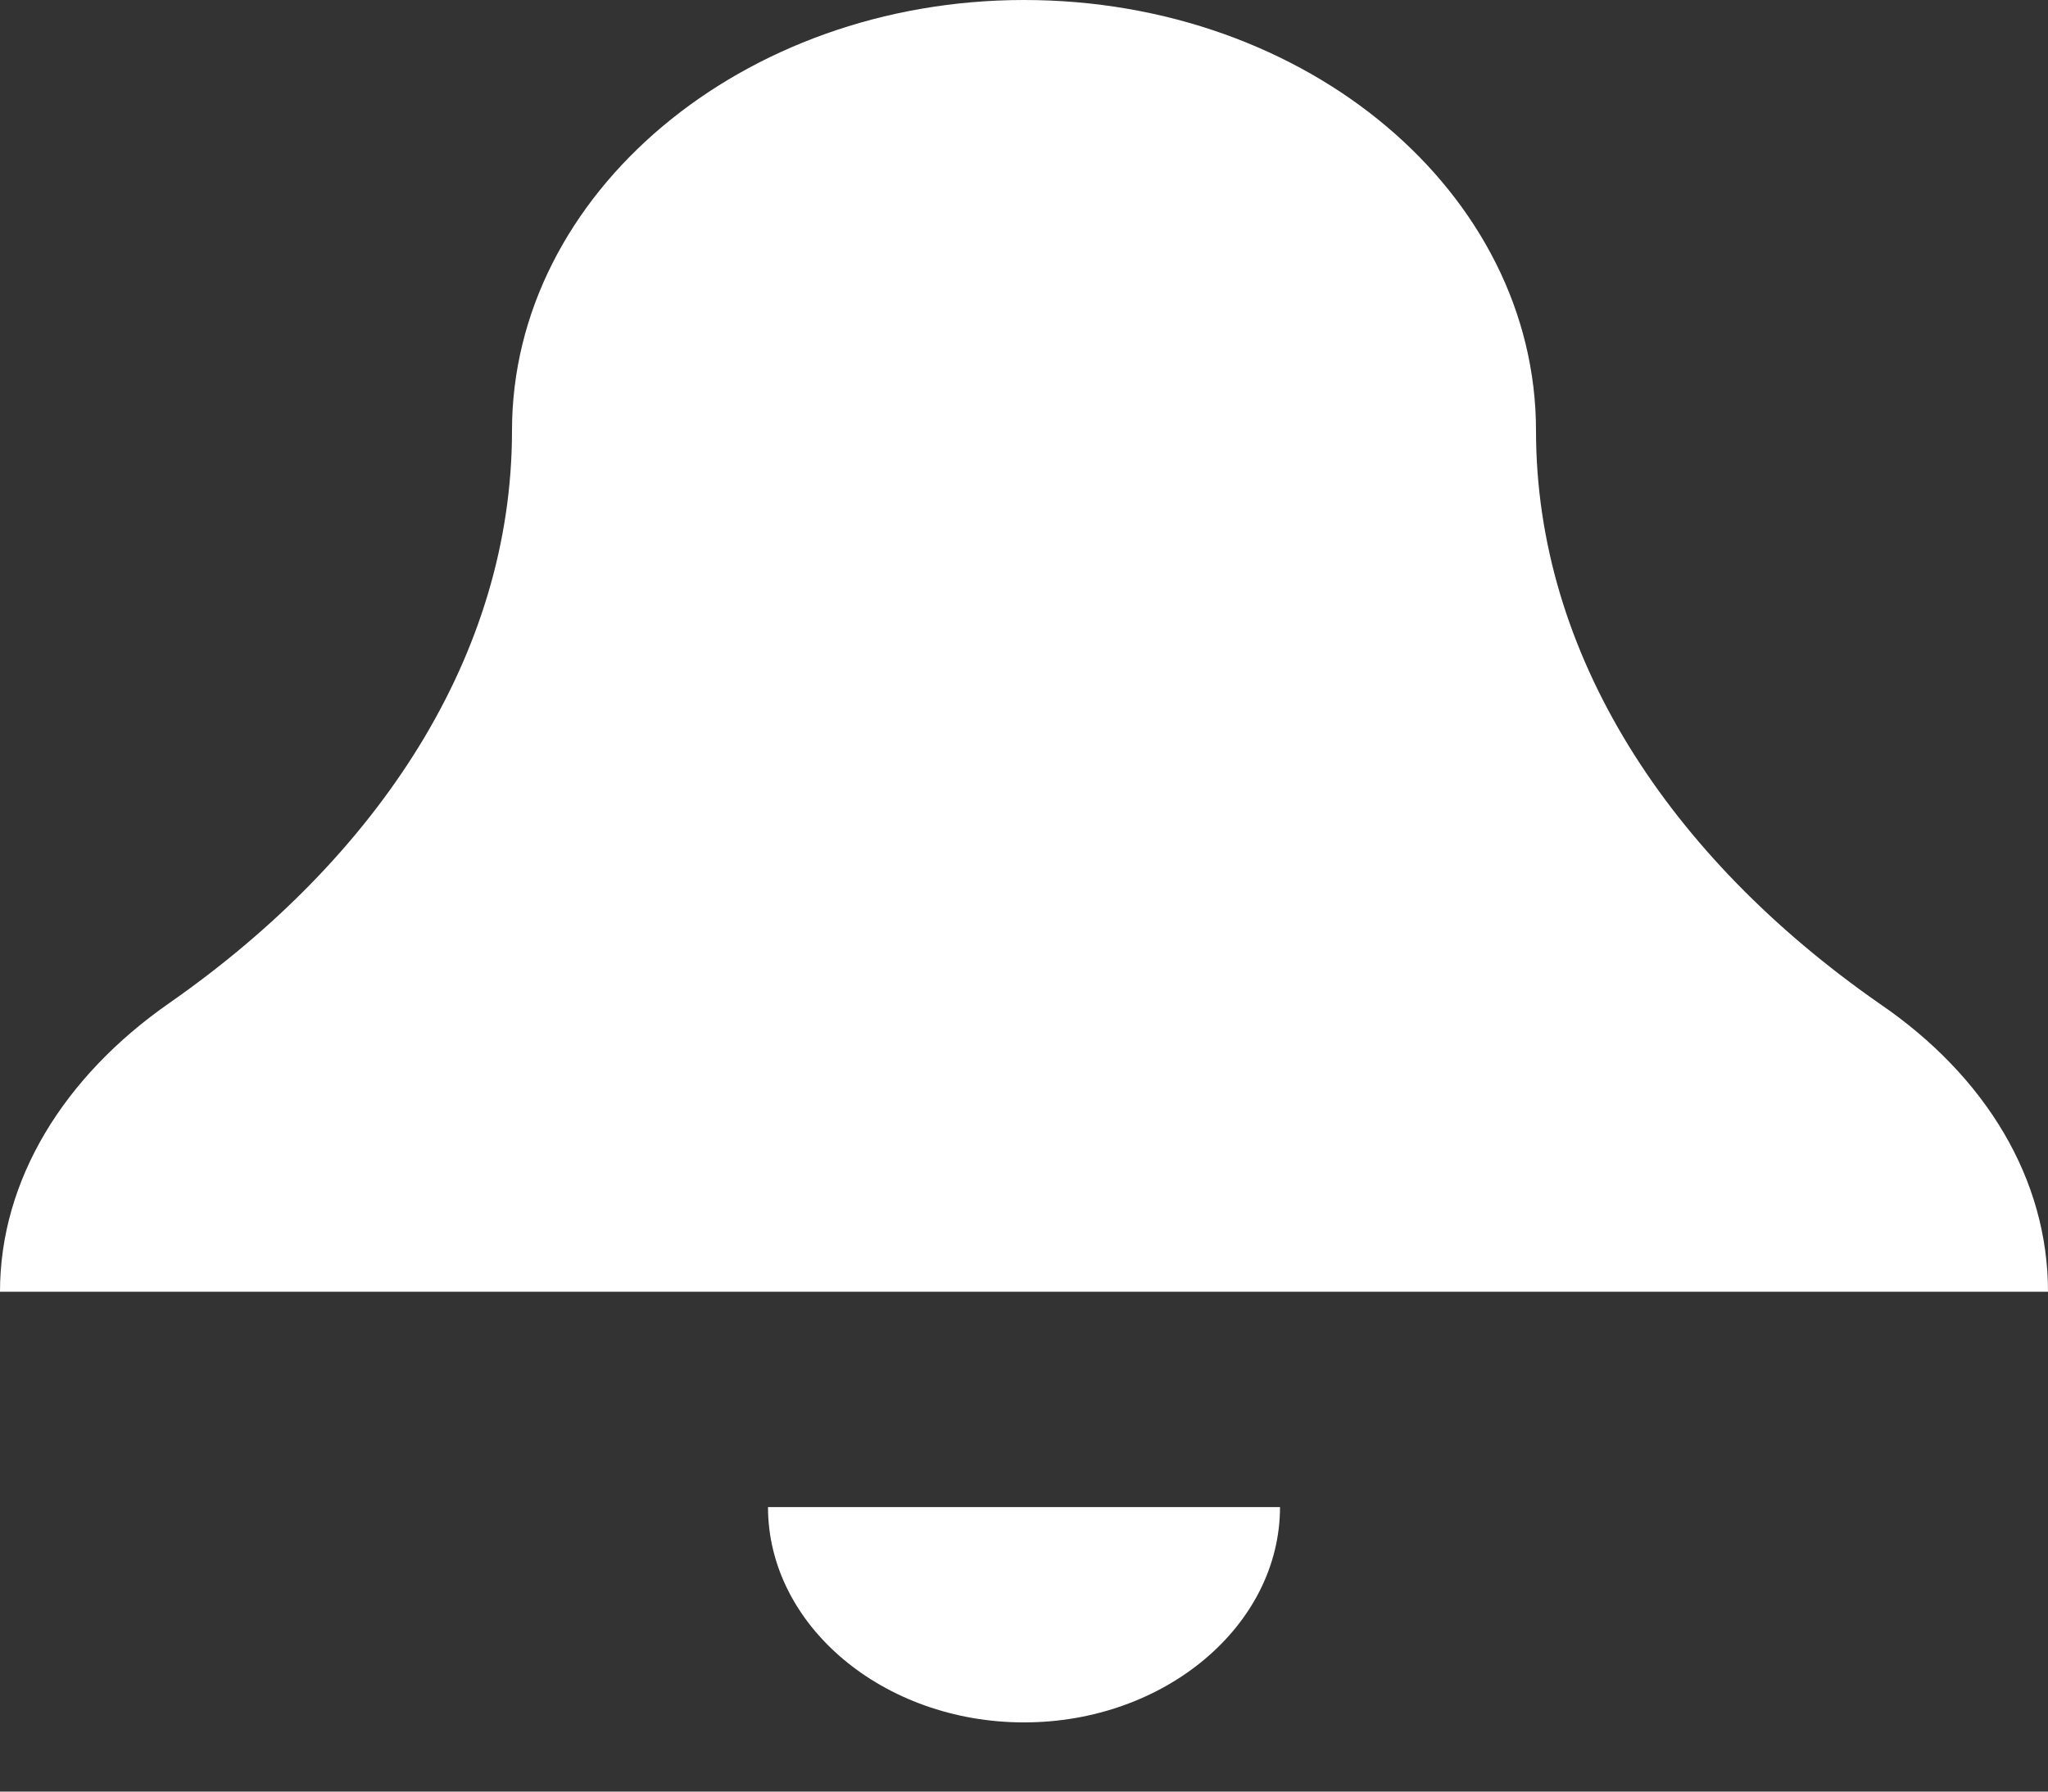 <svg width="24" height="21" viewBox="0 0 24 21" fill="none" xmlns="http://www.w3.org/2000/svg">
<rect x="0" y="0" width="24" height="21" fill="#333333" stroke="none"/>
<path id="Vector" d="M12 -0C8.7 -0 6 2.271 6 5.047C6 7.672 4.44 10.044 1.98 11.76C0.75 12.618 0 13.829 0 15.141H24C24 13.829 23.28 12.618 22.02 11.76C19.56 10.044 18 7.672 18 5.047C18 2.271 15.33 -0 12 -0ZM9 17.665C9 19.053 10.35 20.189 12 20.189C13.65 20.189 15 19.053 15 17.665H9Z" fill="white"/>
</svg>
